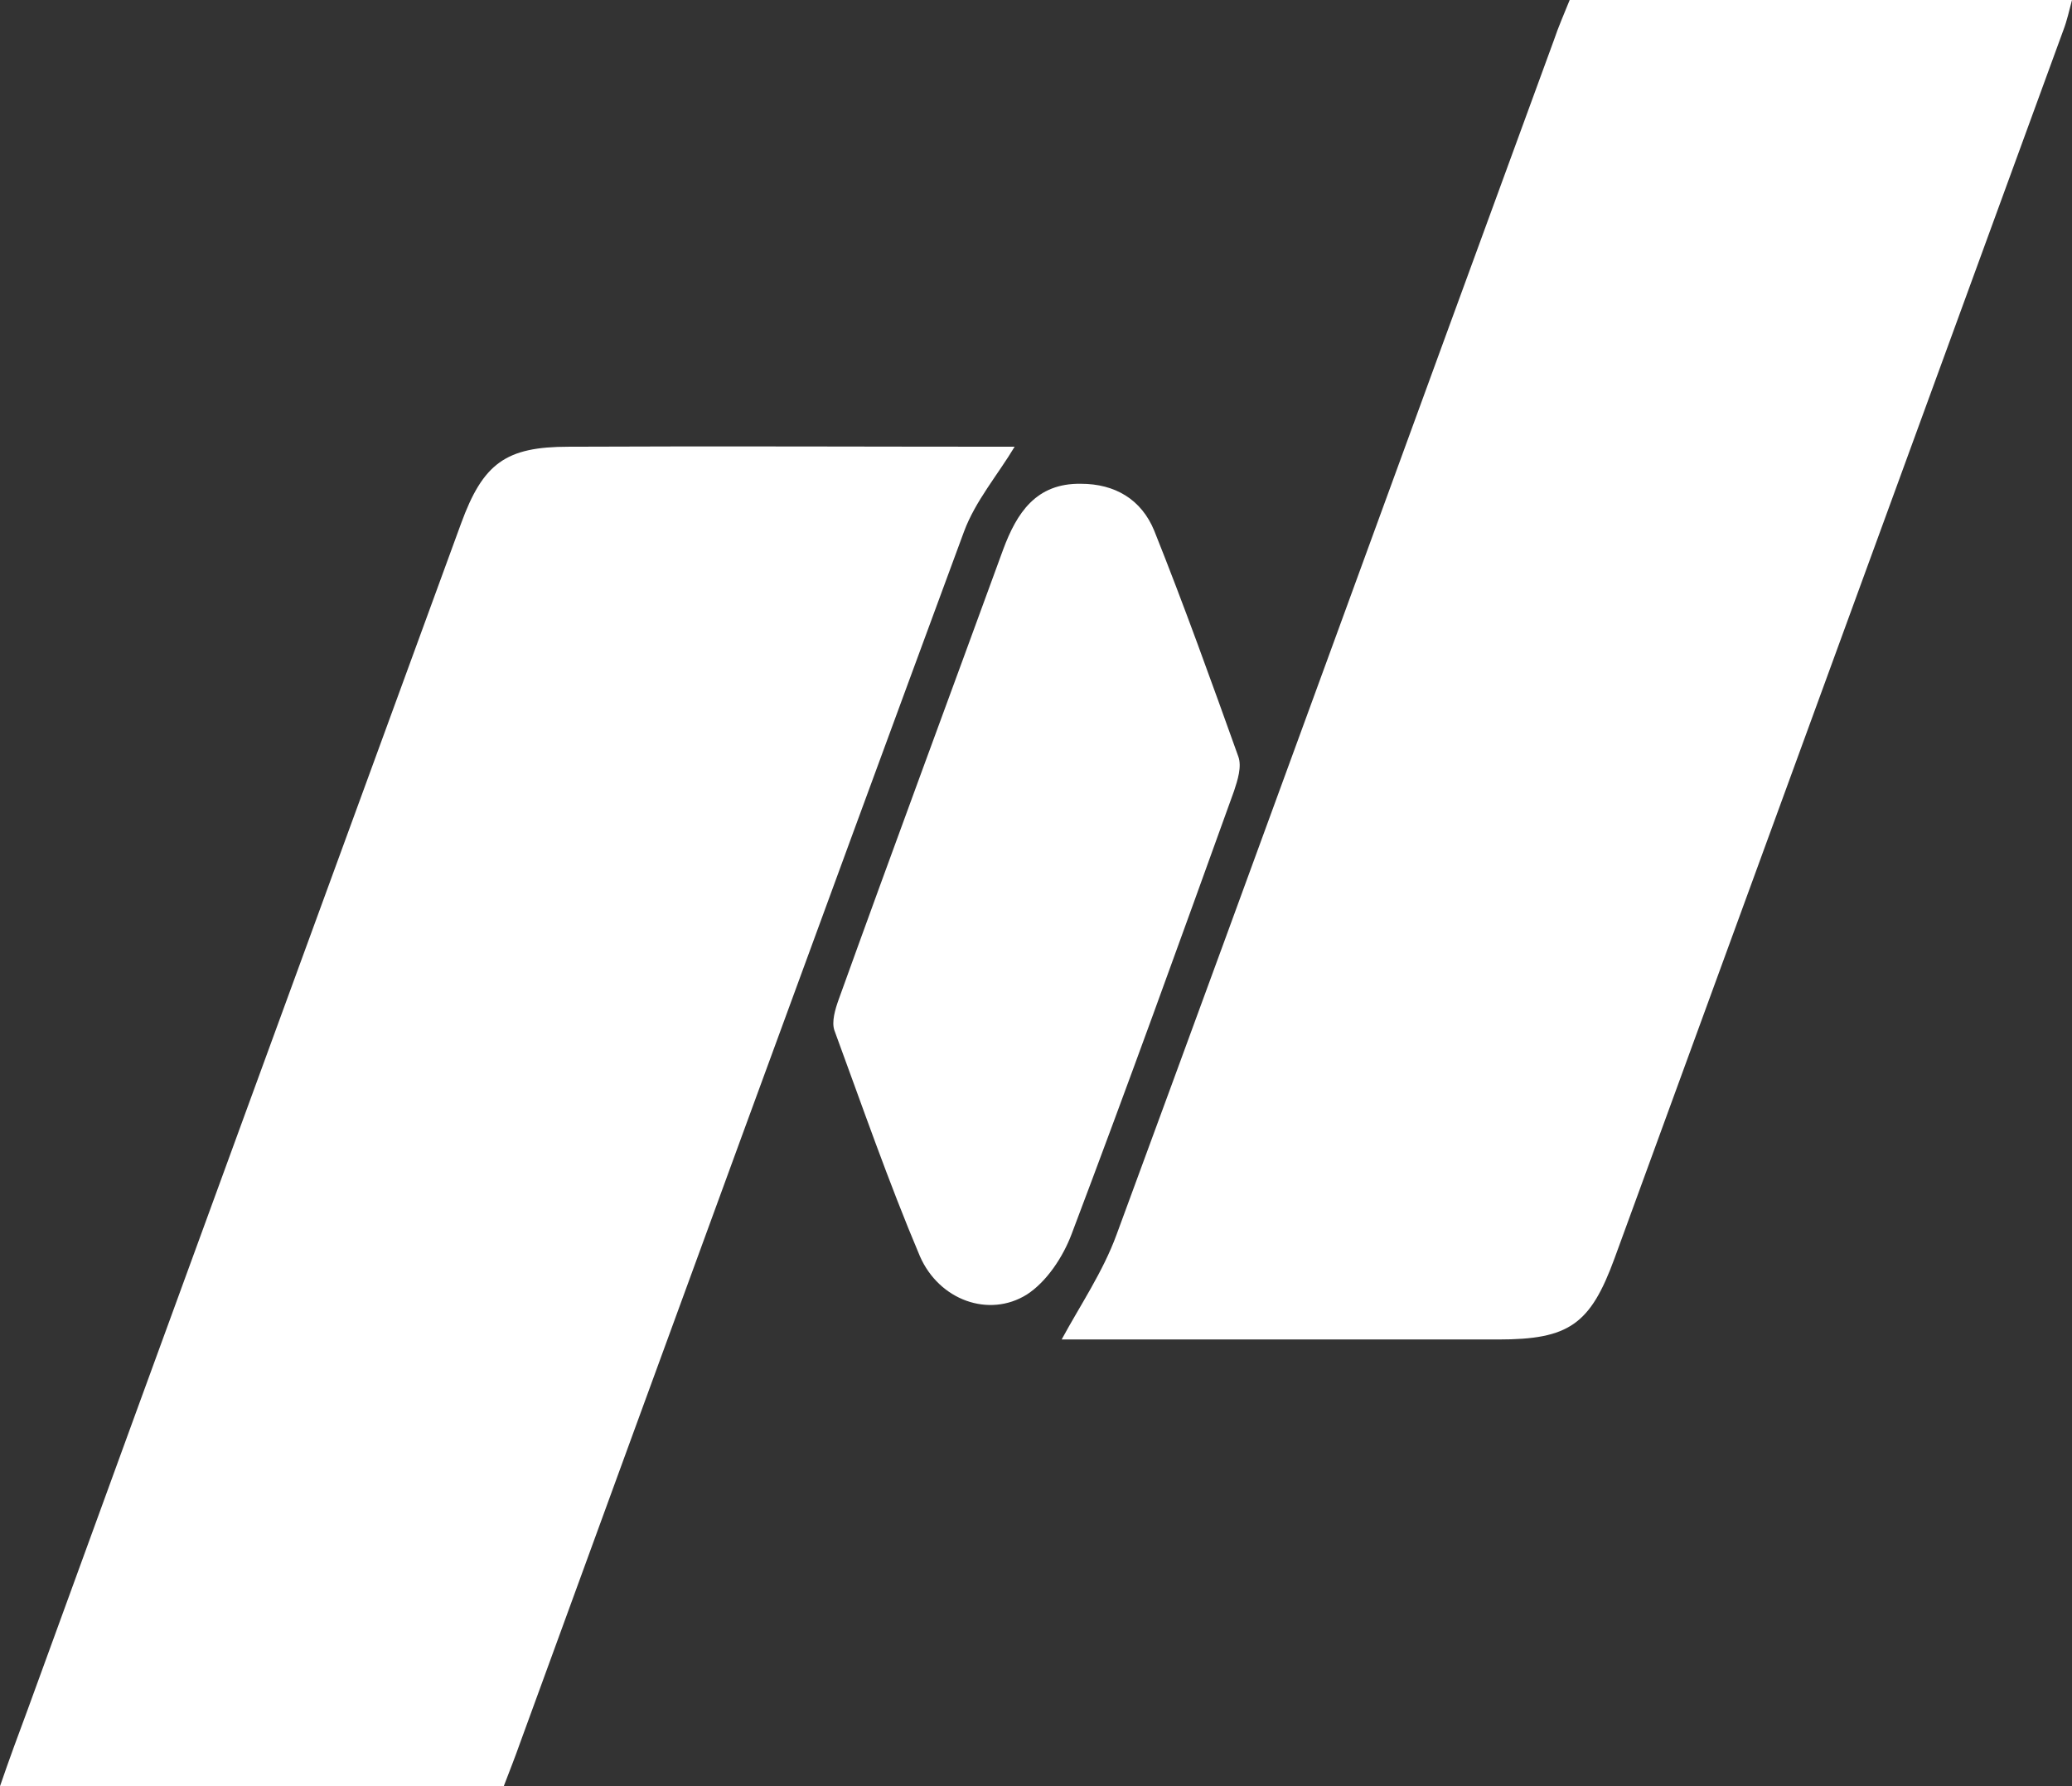 <?xml version="1.0" encoding="utf-8"?>
<!-- Generator: Adobe Illustrator 19.2.1, SVG Export Plug-In . SVG Version: 6.00 Build 0)  -->
<svg version="1.1" id="Layer_1" xmlns="http://www.w3.org/2000/svg" xmlns:xlink="http://www.w3.org/1999/xlink" x="0px" y="0px"
	 viewBox="0 0 290.8 250.7" enable-background="new 0 0 290.8 250.7" xml:space="preserve">
<rect x="0" y="0" width="290.8" height="250.7" fill="#333333" stroke="none"/>
<g>
	<path fill="#FFFFFF" d="M142.4,62.7c-2.4,4-5.5,7.6-7.1,11.9c-20.9,56.6-41.6,113.3-62.3,170c-0.7,2-1.5,4-2.3,6.1
		c-23.5,0-46.8,0-70.7,0c1.3-3.8,2.6-7.3,3.9-10.8C24.1,184.4,44.4,129,64.7,73.5C67.8,65,71,62.7,79.8,62.7
		C101,62.6,122.1,62.7,142.4,62.7z"/>
	<path fill="#FFFFFF" d="M220.3,0c23.4,0,46.7,0,70.5,0c-0.4,1.5-0.7,2.9-1.2,4.2c-21,57.5-42,114.9-63,172.4
		c-3.4,9.3-6.4,11.4-16.3,11.4c-19.3,0-38.6,0-58,0c-1.5,0-2.9,0-3.3,0c2.6-4.8,5.8-9.5,7.7-14.7c20.6-55.9,40.9-111.8,61.4-167.7
		C218.7,3.8,219.5,2,220.3,0z"/>
	<path fill="#FFFFFF" d="M151.7,67.9c4.8,0,8.5,2.2,10.3,6.6c4.2,10.5,8,21.1,11.8,31.7c0.5,1.4-0.1,3.3-0.6,4.8
		c-7.5,20.8-15,41.6-22.8,62.2c-1.2,3.2-3.5,6.7-6.3,8.5c-5.3,3.3-12.3,0.8-15-5.4c-4.4-10.4-8.1-21.1-12-31.7
		c-0.4-1.2,0.1-2.9,0.6-4.3c7.6-21.1,15.4-42.1,23.1-63.2C142.7,72,145.4,67.8,151.7,67.9z"/>
</g>
</svg>
